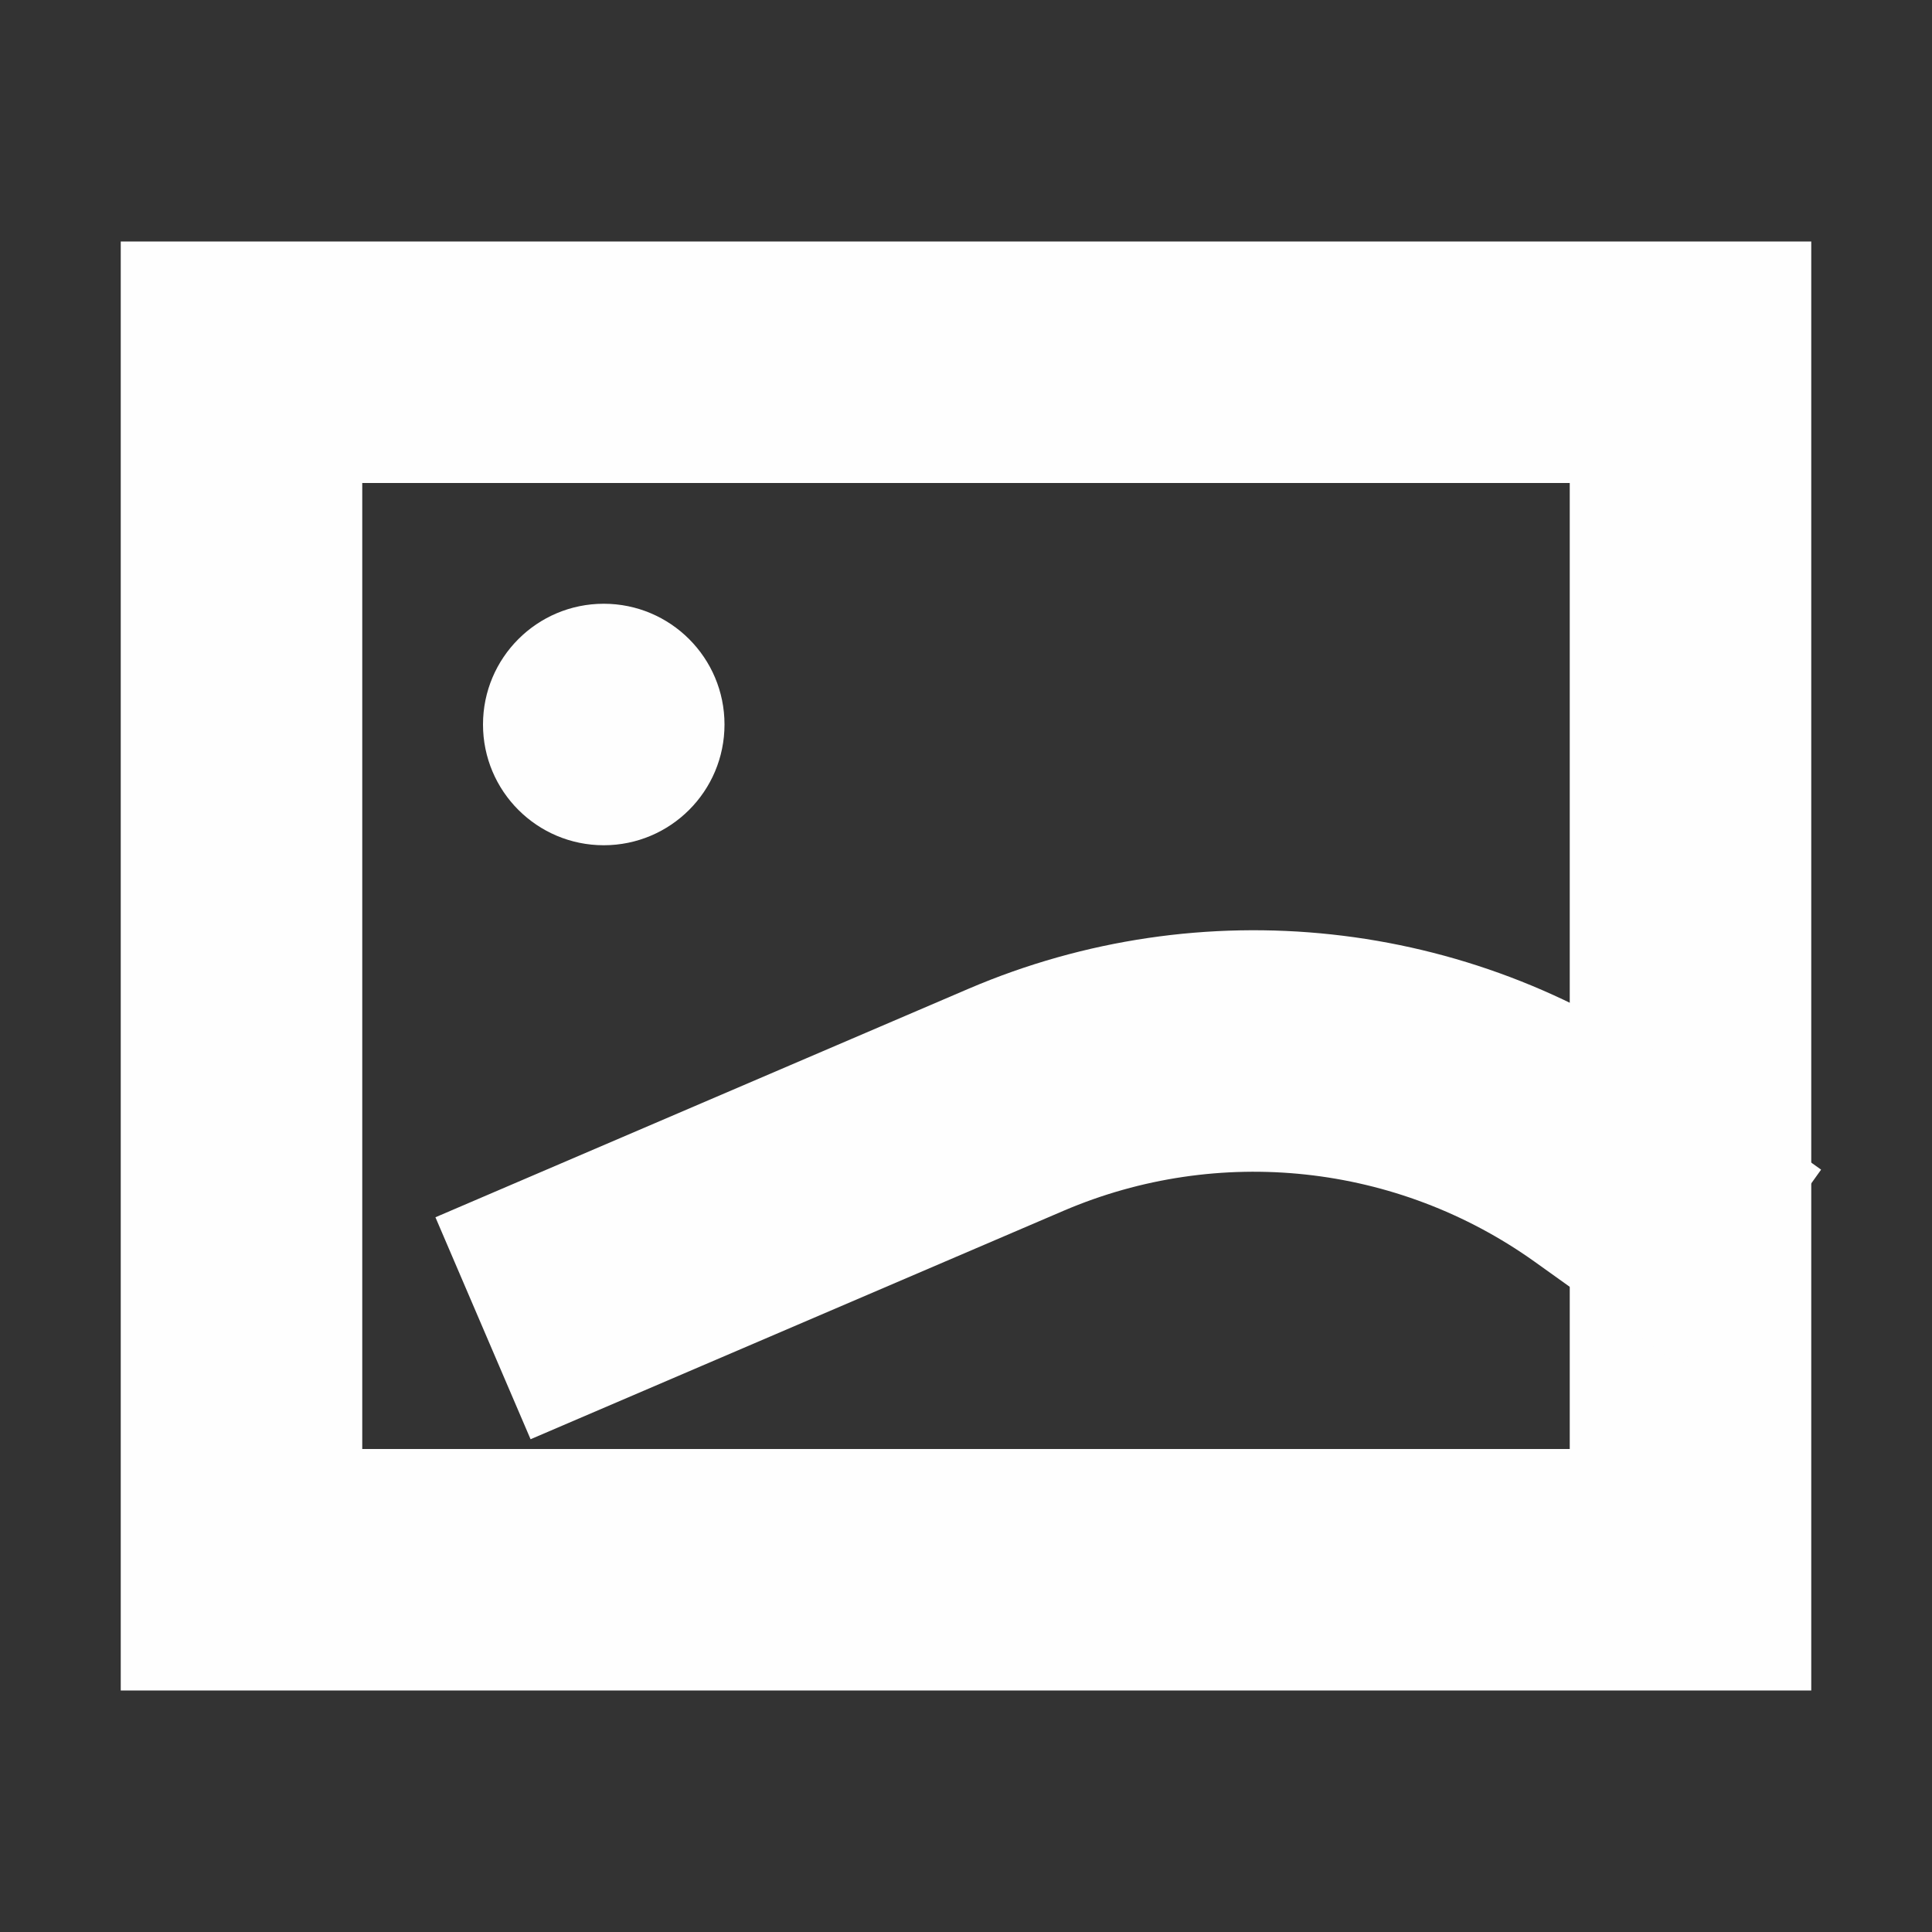 <svg width="16" height="16" viewBox="0 0 16 16" fill="none" xmlns="http://www.w3.org/2000/svg">
<rect x="0" y="0" width="16" height="16" fill="#333333" stroke="none"/>
<rect x="2" y="3" width="12" height="10" stroke="#FEFEFE" stroke-width="2"/>
<path d="M4 11L8.414 9.108C10.02 8.42 11.868 8.62 13.29 9.635L14.5 10.5" stroke="#FEFEFE" stroke-width="2"/>
<circle cx="5" cy="6" r="1" fill="#FEFEFE"/>
</svg>
